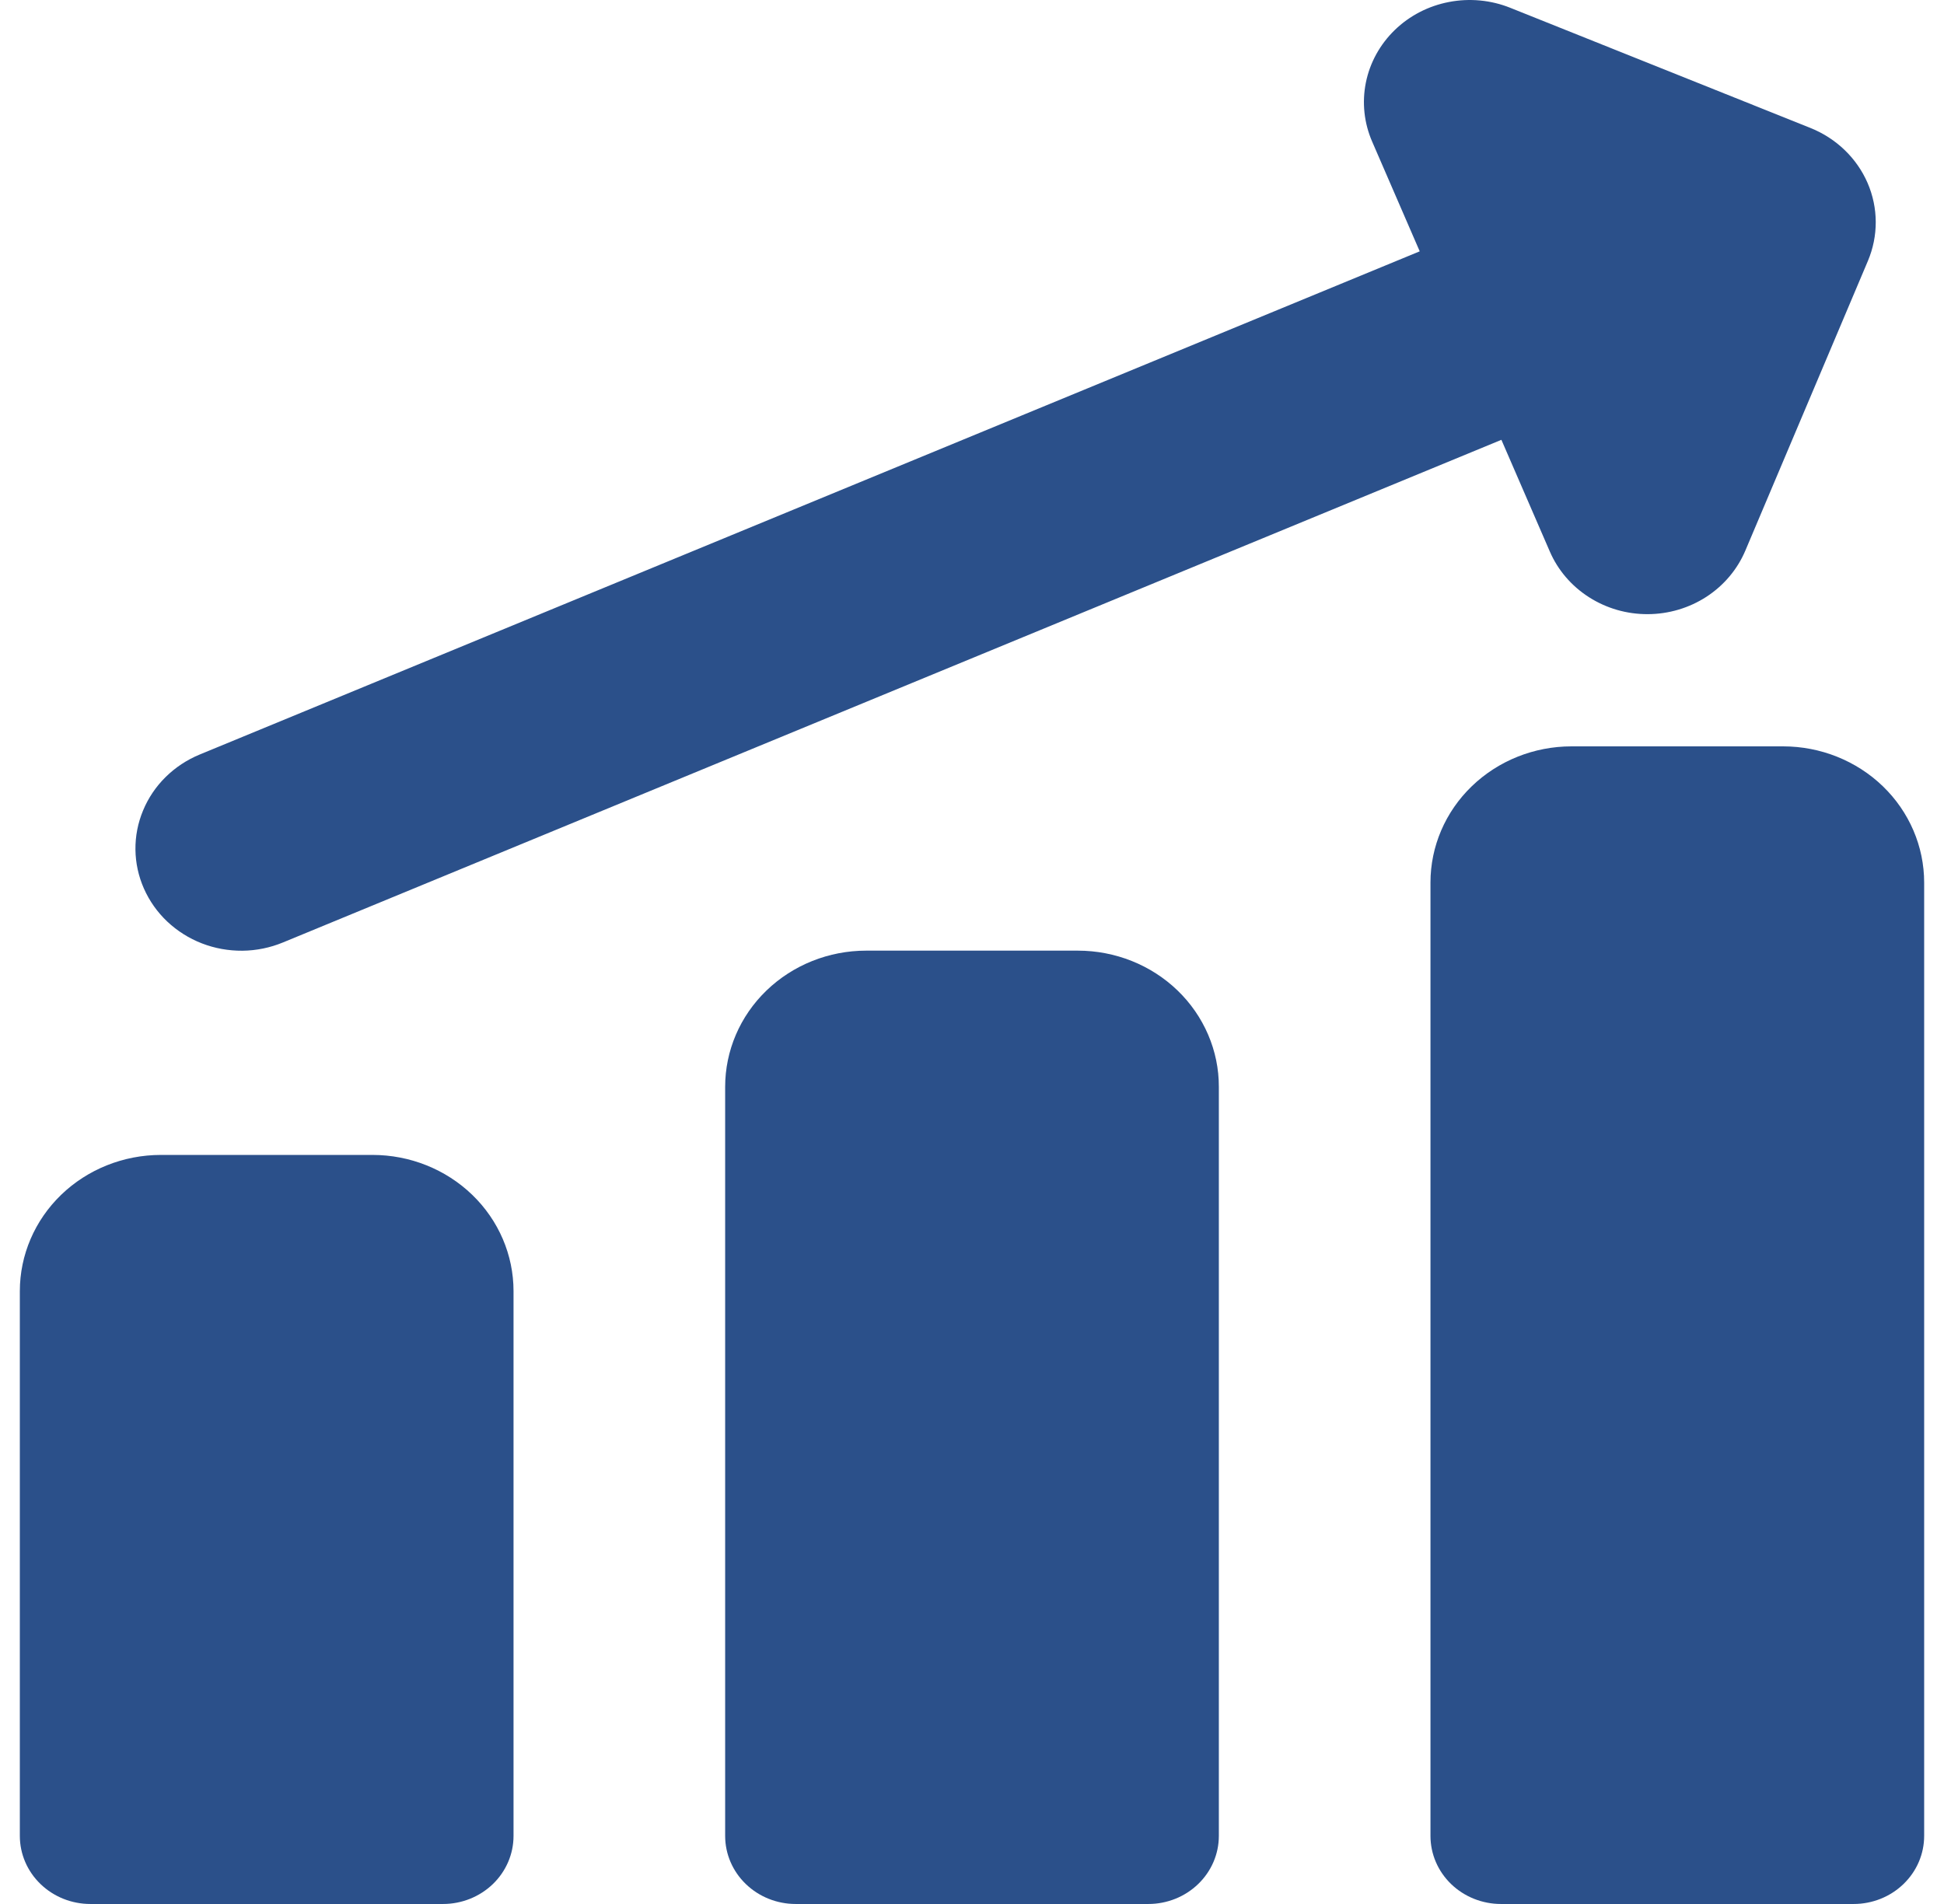 <svg width="49" height="48" viewBox="0 0 49 48" fill="none" xmlns="http://www.w3.org/2000/svg">
<path fill-rule="evenodd" clip-rule="evenodd" d="M35.156 0.757C35.529 0.395 36.005 0.149 36.524 0.05C37.042 -0.05 37.58 0.001 38.068 0.197L45.631 3.225C46.283 3.486 46.802 3.985 47.074 4.613C47.346 5.242 47.348 5.949 47.081 6.58L43.992 13.883C43.792 14.354 43.452 14.758 43.015 15.043C42.577 15.328 42.062 15.481 41.535 15.483C41.007 15.486 40.491 15.337 40.051 15.055C39.611 14.774 39.267 14.373 39.064 13.903L37.844 11.088L7.131 23.76C6.809 23.893 6.463 23.964 6.112 23.968C5.762 23.971 5.414 23.909 5.089 23.783C4.764 23.657 4.468 23.47 4.217 23.234C3.966 22.997 3.767 22.715 3.629 22.404C3.491 22.093 3.418 21.759 3.414 21.421C3.41 21.082 3.475 20.747 3.606 20.433C3.736 20.118 3.929 19.832 4.174 19.59C4.419 19.348 4.711 19.155 5.033 19.022L35.785 6.336L34.587 3.572C34.382 3.101 34.327 2.582 34.428 2.081C34.529 1.58 34.783 1.119 35.156 0.757ZM44.944 18.816C45.887 18.816 46.792 19.178 47.459 19.822C48.125 20.466 48.5 21.339 48.5 22.25V46.283C48.5 46.739 48.313 47.175 47.979 47.497C47.646 47.819 47.194 48 46.722 48H37.833C37.362 48 36.91 47.819 36.576 47.497C36.243 47.175 36.056 46.739 36.056 46.283V22.25C36.056 21.339 36.43 20.466 37.097 19.822C37.764 19.178 38.668 18.816 39.611 18.816H44.944ZM29.68 24.969C29.013 24.326 28.109 23.966 27.167 23.966H21.833C20.89 23.966 19.986 24.328 19.319 24.972C18.652 25.616 18.278 26.489 18.278 27.4V46.283C18.278 46.739 18.465 47.175 18.799 47.497C19.132 47.819 19.584 48 20.056 48H28.944C29.416 48 29.868 47.819 30.201 47.497C30.535 47.175 30.722 46.739 30.722 46.283V27.4C30.723 26.948 30.631 26.501 30.452 26.084C30.273 25.667 30.011 25.288 29.68 24.969ZM9.389 29.116C10.332 29.116 11.236 29.478 11.903 30.122C12.57 30.766 12.944 31.639 12.944 32.55V46.283C12.944 46.739 12.757 47.175 12.424 47.497C12.09 47.819 11.638 48 11.167 48H2.278C1.806 48 1.354 47.819 1.021 47.497C0.687 47.175 0.5 46.739 0.5 46.283V32.55C0.5 31.639 0.875 30.766 1.541 30.122C2.208 29.478 3.113 29.116 4.056 29.116H9.389Z" fill="#2B508A"/>
</svg>
